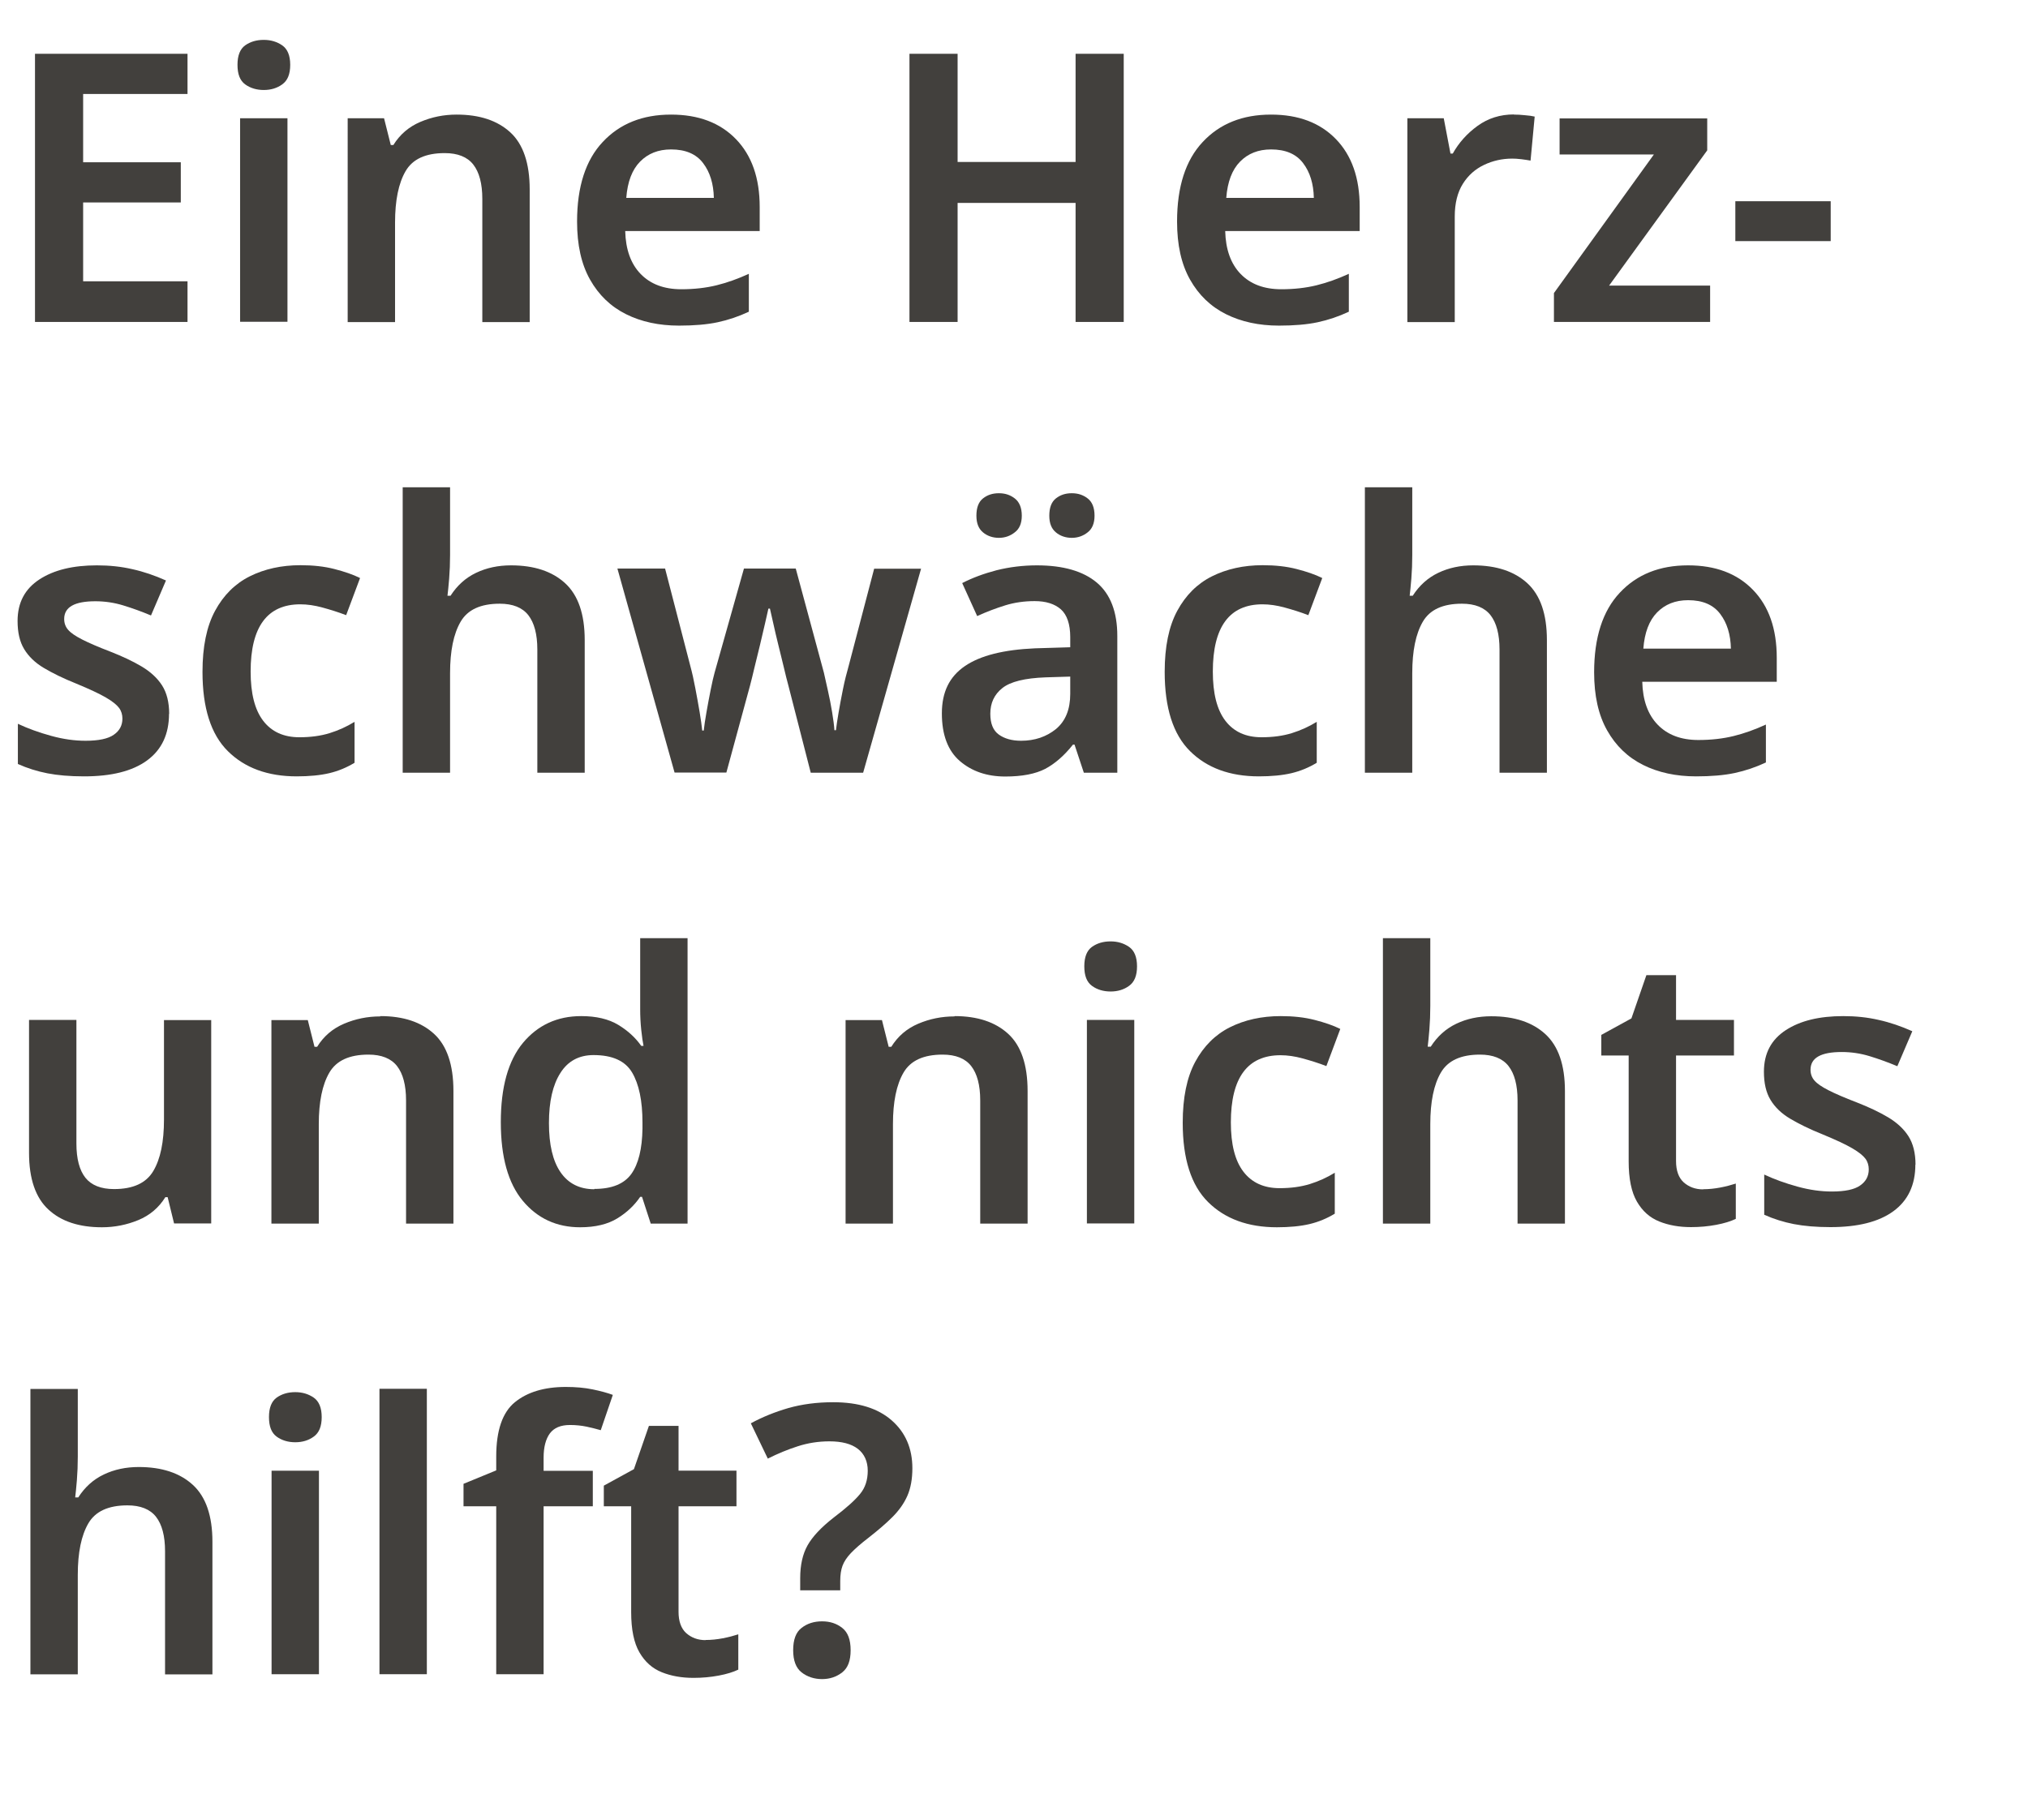 <?xml version="1.0" encoding="UTF-8"?><svg id="Warstwa_3" xmlns="http://www.w3.org/2000/svg" viewBox="0 0 132.7 119.13"><defs><style>.cls-1{fill:#42403d;stroke-width:0px;}</style></defs><path class="cls-1" d="M12.27,21.07H2.29V3.52h9.98v2.63h-6.83v4.47h6.39v2.63h-6.39v5.16h6.83v2.66Z"/><path class="cls-1" d="M17.26,2.61c.46,0,.86.12,1.21.36.34.24.52.66.52,1.27s-.17,1.03-.52,1.28c-.34.25-.75.37-1.21.37s-.88-.12-1.22-.37-.5-.67-.5-1.28.17-1.03.5-1.27c.34-.24.74-.36,1.22-.36ZM18.81,7.74v13.32h-3.1V7.74h3.1Z"/><path class="cls-1" d="M29.89,7.5c1.49,0,2.66.39,3.5,1.16.84.77,1.27,2.02,1.27,3.74v8.68h-3.1v-8.06c0-1-.2-1.75-.59-2.25s-1.02-.75-1.87-.75c-1.25,0-2.1.39-2.56,1.18-.46.79-.69,1.91-.69,3.37v6.51h-3.1V7.74h2.38l.44,1.75h.17c.43-.69,1.01-1.19,1.76-1.51s1.54-.48,2.37-.48Z"/><path class="cls-1" d="M43.91,7.5c1.79,0,3.2.53,4.24,1.6,1.04,1.07,1.56,2.55,1.56,4.45v1.57h-8.8c.03,1.21.37,2.15,1.01,2.81.64.66,1.52,1,2.66,1,.85,0,1.62-.09,2.31-.26.69-.17,1.39-.42,2.11-.75v2.48c-.66.31-1.34.54-2.04.69-.7.15-1.55.22-2.53.22-1.31,0-2.47-.25-3.47-.75s-1.78-1.25-2.35-2.26-.85-2.27-.85-3.8c0-2.28.56-4.02,1.68-5.21,1.12-1.2,2.61-1.79,4.46-1.79ZM43.91,9.78c-.84,0-1.51.27-2.03.8-.52.53-.82,1.32-.9,2.37h5.73c-.02-.92-.25-1.68-.7-2.27-.45-.6-1.15-.9-2.1-.9Z"/><path class="cls-1" d="M73.53,21.07h-3.15v-7.79h-7.72v7.79h-3.15V3.52h3.15v7.08h7.72V3.52h3.15v17.55Z"/><path class="cls-1" d="M83.17,7.5c1.79,0,3.2.53,4.24,1.6,1.04,1.07,1.56,2.55,1.56,4.45v1.57h-8.8c.03,1.21.37,2.15,1.01,2.81.64.66,1.52,1,2.66,1,.85,0,1.62-.09,2.31-.26.69-.17,1.39-.42,2.11-.75v2.48c-.66.31-1.34.54-2.04.69-.7.15-1.55.22-2.53.22-1.31,0-2.47-.25-3.47-.75s-1.78-1.25-2.35-2.26-.85-2.27-.85-3.8c0-2.28.56-4.02,1.68-5.21,1.12-1.2,2.61-1.79,4.46-1.79ZM83.17,9.78c-.84,0-1.51.27-2.03.8-.52.53-.82,1.32-.9,2.37h5.73c-.02-.92-.25-1.68-.7-2.27-.45-.6-1.15-.9-2.1-.9Z"/><path class="cls-1" d="M99.07,7.5c.21,0,.45.01.71.04.26.02.48.05.64.09l-.27,2.88c-.16-.03-.37-.06-.6-.09s-.44-.04-.6-.04c-.66,0-1.27.14-1.84.41-.57.27-1.04.68-1.39,1.24-.35.56-.53,1.27-.53,2.14v6.91h-3.1V7.74h2.38l.44,2.31h.15c.39-.7.93-1.31,1.62-1.81.69-.5,1.48-.75,2.38-.75Z"/><path class="cls-1" d="M111.91,21.07h-10.23v-1.89l6.54-9.07h-6.17v-2.36h9.66v2.09l-6.42,8.85h6.61v2.38Z"/><path class="cls-1" d="M113.55,15.78v-2.61h6.24v2.61h-6.24Z"/><path class="cls-1" d="M11.06,46.71c0,1.34-.48,2.36-1.44,3.06-.96.7-2.33,1.04-4.12,1.04-.93,0-1.73-.07-2.4-.2-.66-.13-1.31-.33-1.93-.61v-2.63c.66.31,1.38.57,2.18.79s1.54.32,2.25.32c.85,0,1.47-.13,1.84-.39.38-.26.57-.61.57-1.06,0-.26-.07-.5-.22-.7s-.43-.43-.86-.68c-.43-.25-1.07-.55-1.94-.91-.85-.34-1.56-.69-2.13-1.03-.57-.34-.99-.75-1.28-1.23-.29-.48-.43-1.09-.43-1.84,0-1.2.48-2.1,1.43-2.72s2.2-.92,3.76-.92c.82,0,1.59.08,2.32.25.73.16,1.46.41,2.2.74l-.98,2.29c-.62-.26-1.23-.48-1.82-.66-.59-.18-1.2-.27-1.82-.27-1.36,0-2.04.38-2.04,1.16,0,.28.09.52.26.71.17.2.48.41.91.63.43.22,1.05.49,1.86.8.79.31,1.47.63,2.04.97.57.34,1.02.75,1.33,1.23.31.48.47,1.11.47,1.88Z"/><path class="cls-1" d="M19.42,50.81c-1.9,0-3.4-.55-4.51-1.65-1.11-1.1-1.66-2.83-1.66-5.19,0-1.64.27-2.97.82-3.99.55-1.02,1.31-1.78,2.27-2.26s2.07-.73,3.32-.73c.82,0,1.56.08,2.22.25s1.22.36,1.68.59l-.91,2.43c-.52-.2-1.04-.36-1.55-.5-.51-.14-.99-.21-1.45-.21-2.16,0-3.25,1.47-3.25,4.4,0,1.43.27,2.5.82,3.22.55.72,1.34,1.08,2.37,1.08.74,0,1.4-.09,1.98-.27s1.13-.43,1.63-.74v2.68c-.51.31-1.06.54-1.65.68-.59.14-1.31.21-2.16.21Z"/><path class="cls-1" d="M29.45,31.88v4.45c0,.53-.02,1.04-.06,1.54s-.08.87-.11,1.12h.2c.43-.67.98-1.17,1.67-1.5.69-.33,1.45-.49,2.29-.49,1.51,0,2.69.39,3.54,1.17s1.28,2.02,1.28,3.72v8.68h-3.1v-8.06c0-1-.2-1.75-.59-2.25s-1.02-.75-1.87-.75c-1.25,0-2.1.39-2.56,1.18-.46.79-.69,1.91-.69,3.37v6.51h-3.1v-18.68h3.1Z"/><path class="cls-1" d="M53.05,50.57l-1.47-5.73c-.08-.3-.18-.68-.29-1.16-.12-.47-.23-.97-.36-1.47s-.23-.98-.33-1.41c-.1-.43-.17-.76-.22-.97h-.1c-.05.21-.12.54-.22.97-.1.43-.21.91-.33,1.41s-.24,1-.36,1.47c-.11.48-.21.87-.29,1.18l-1.55,5.7h-3.39l-3.74-13.35h3.12l1.65,6.37c.12.44.23.93.33,1.47s.2,1.06.28,1.55c.08.49.14.89.17,1.21h.1c.03-.3.09-.7.18-1.21.09-.51.18-1,.28-1.49s.18-.85.25-1.09l1.92-6.81h3.39l1.84,6.81c.07.29.15.68.26,1.16.11.48.2.95.28,1.43s.13.87.15,1.18h.1c.03-.28.09-.66.17-1.14s.18-1,.29-1.55.24-1.05.37-1.51l1.67-6.37h3.07l-3.79,13.35h-3.44Z"/><path class="cls-1" d="M67.85,37c1.72,0,3.03.38,3.92,1.13.89.75,1.34,1.92,1.34,3.49v8.95h-2.19l-.61-1.84h-.1c-.57.72-1.18,1.25-1.82,1.59-.64.33-1.51.5-2.61.5-1.2,0-2.19-.34-2.97-1.01s-1.18-1.71-1.18-3.12.5-2.41,1.51-3.1,2.54-1.07,4.58-1.16l2.31-.07v-.66c0-.85-.21-1.46-.61-1.82-.41-.36-.98-.54-1.72-.54-.67,0-1.32.09-1.93.28-.61.19-1.22.42-1.83.7l-.98-2.16c.66-.34,1.41-.62,2.25-.84.84-.21,1.73-.32,2.64-.32ZM63.89,33.75c0-.52.14-.9.43-1.13s.63-.34,1.04-.34.74.11,1.04.34c.3.23.46.61.46,1.13,0,.49-.15.86-.46,1.09-.3.24-.65.36-1.04.36s-.76-.12-1.04-.36c-.29-.24-.43-.6-.43-1.09ZM70.04,44.28l-1.62.05c-1.36.05-2.3.28-2.83.7-.53.42-.79.98-.79,1.68,0,.64.18,1.09.55,1.36.37.27.86.41,1.46.41.9,0,1.66-.26,2.29-.77.62-.52.93-1.28.93-2.3v-1.13ZM68.66,33.75c0-.52.14-.9.43-1.13.29-.23.63-.34,1.04-.34s.74.11,1.04.34c.3.23.45.61.45,1.13,0,.49-.15.86-.45,1.09-.3.24-.65.36-1.04.36s-.76-.12-1.04-.36c-.29-.24-.43-.6-.43-1.09Z"/><path class="cls-1" d="M82.38,50.81c-1.9,0-3.4-.55-4.51-1.65-1.11-1.1-1.66-2.83-1.66-5.19,0-1.64.27-2.97.82-3.99.55-1.02,1.31-1.78,2.27-2.26s2.07-.73,3.32-.73c.82,0,1.56.08,2.22.25s1.22.36,1.68.59l-.91,2.43c-.52-.2-1.04-.36-1.55-.5-.51-.14-.99-.21-1.45-.21-2.16,0-3.25,1.47-3.25,4.4,0,1.43.27,2.5.82,3.22.55.72,1.34,1.08,2.37,1.08.74,0,1.4-.09,1.98-.27s1.13-.43,1.63-.74v2.68c-.51.31-1.06.54-1.65.68-.59.14-1.31.21-2.16.21Z"/><path class="cls-1" d="M92.41,31.88v4.45c0,.53-.02,1.04-.06,1.54s-.08.87-.11,1.12h.2c.43-.67.98-1.17,1.67-1.5.69-.33,1.45-.49,2.29-.49,1.51,0,2.69.39,3.54,1.17s1.28,2.02,1.28,3.72v8.68h-3.1v-8.06c0-1-.2-1.75-.59-2.25s-1.02-.75-1.87-.75c-1.25,0-2.1.39-2.56,1.18-.46.79-.69,1.91-.69,3.37v6.51h-3.1v-18.68h3.1Z"/><path class="cls-1" d="M110.46,37c1.79,0,3.2.53,4.24,1.6,1.04,1.07,1.56,2.55,1.56,4.45v1.57h-8.8c.03,1.21.37,2.15,1.01,2.81.64.66,1.52,1,2.66,1,.85,0,1.62-.09,2.31-.26.69-.17,1.39-.42,2.11-.75v2.48c-.66.31-1.34.54-2.04.69-.7.15-1.55.22-2.53.22-1.31,0-2.47-.25-3.47-.75s-1.78-1.25-2.35-2.26-.85-2.27-.85-3.8c0-2.28.56-4.02,1.68-5.21,1.12-1.2,2.61-1.79,4.46-1.79ZM110.46,39.28c-.84,0-1.51.27-2.03.8-.52.53-.82,1.32-.9,2.37h5.73c-.02-.92-.25-1.68-.7-2.27-.45-.6-1.15-.9-2.1-.9Z"/><path class="cls-1" d="M13.82,66.75v13.32h-2.43l-.42-1.72h-.15c-.43.69-1.02,1.19-1.77,1.5-.75.31-1.55.47-2.38.47-1.49,0-2.66-.38-3.5-1.16-.84-.77-1.27-2.01-1.27-3.71v-8.7h3.1v8.09c0,1,.2,1.75.59,2.24.39.49,1.02.74,1.87.74,1.25,0,2.1-.39,2.57-1.18.47-.79.7-1.91.7-3.37v-6.51h3.1Z"/><path class="cls-1" d="M24.9,66.5c1.49,0,2.66.39,3.5,1.16.84.77,1.27,2.02,1.27,3.74v8.68h-3.1v-8.06c0-1-.2-1.75-.59-2.25s-1.02-.75-1.87-.75c-1.25,0-2.1.39-2.56,1.18-.46.79-.69,1.91-.69,3.37v6.51h-3.1v-13.32h2.38l.44,1.75h.17c.43-.69,1.01-1.19,1.76-1.51s1.54-.48,2.37-.48Z"/><path class="cls-1" d="M37.96,80.32c-1.54,0-2.79-.58-3.75-1.73s-1.44-2.87-1.44-5.15.48-4.02,1.45-5.19c.97-1.16,2.24-1.75,3.81-1.75.98,0,1.79.19,2.42.57s1.13.84,1.51,1.38h.15c-.05-.23-.1-.58-.15-1.04-.05-.47-.07-.91-.07-1.34v-4.67h3.1v18.68h-2.41l-.57-1.75h-.12c-.38.56-.88,1.03-1.5,1.41s-1.43.58-2.43.58ZM38.89,77.81c1.15,0,1.95-.33,2.42-.98.47-.66.71-1.65.73-2.97v-.39c0-1.43-.23-2.52-.68-3.28-.45-.76-1.29-1.14-2.52-1.14-.95,0-1.68.39-2.17,1.17-.5.78-.75,1.87-.75,3.28s.25,2.48.76,3.22,1.25,1.11,2.21,1.11Z"/><path class="cls-1" d="M62.47,66.5c1.49,0,2.66.39,3.5,1.16.84.77,1.27,2.02,1.27,3.74v8.68h-3.1v-8.06c0-1-.2-1.75-.59-2.25s-1.02-.75-1.87-.75c-1.25,0-2.1.39-2.56,1.18-.46.79-.69,1.91-.69,3.37v6.51h-3.1v-13.32h2.38l.44,1.75h.17c.43-.69,1.01-1.19,1.76-1.51s1.54-.48,2.37-.48Z"/><path class="cls-1" d="M72.67,61.61c.46,0,.86.12,1.21.36.34.24.52.66.52,1.27s-.17,1.03-.52,1.28c-.34.25-.75.37-1.21.37s-.88-.12-1.22-.37-.5-.67-.5-1.28.17-1.03.5-1.27c.34-.24.74-.36,1.22-.36ZM74.22,66.75v13.32h-3.1v-13.32h3.1Z"/><path class="cls-1" d="M83.56,80.32c-1.9,0-3.4-.55-4.51-1.65-1.11-1.1-1.66-2.83-1.66-5.19,0-1.64.27-2.97.82-3.99.55-1.02,1.31-1.78,2.27-2.26s2.07-.73,3.32-.73c.82,0,1.56.08,2.22.25s1.22.36,1.68.59l-.91,2.43c-.52-.2-1.04-.36-1.55-.5-.51-.14-.99-.21-1.45-.21-2.16,0-3.25,1.47-3.25,4.4,0,1.43.27,2.5.82,3.22.55.72,1.34,1.08,2.37,1.08.74,0,1.4-.09,1.98-.27s1.13-.43,1.63-.74v2.68c-.51.31-1.06.54-1.65.68-.59.14-1.31.21-2.16.21Z"/><path class="cls-1" d="M93.59,61.39v4.45c0,.53-.02,1.04-.06,1.54s-.08.87-.11,1.12h.2c.43-.67.98-1.17,1.67-1.5.69-.33,1.45-.49,2.29-.49,1.51,0,2.69.39,3.54,1.17s1.28,2.02,1.28,3.72v8.68h-3.1v-8.06c0-1-.2-1.75-.59-2.25s-1.02-.75-1.87-.75c-1.25,0-2.1.39-2.56,1.18-.46.79-.69,1.91-.69,3.37v6.51h-3.1v-18.68h3.1Z"/><path class="cls-1" d="M111.44,77.83c.38,0,.75-.04,1.12-.11.37-.07.71-.16,1.02-.26v2.31c-.33.16-.75.29-1.28.39-.53.1-1.07.15-1.65.15-.77,0-1.46-.12-2.08-.37-.62-.25-1.1-.68-1.46-1.3s-.54-1.5-.54-2.63v-6.93h-1.79v-1.35l1.97-1.08.98-2.83h1.94v2.93h3.79v2.33h-3.79v6.91c0,.62.17,1.09.5,1.39.34.3.76.46,1.27.46Z"/><path class="cls-1" d="M125.33,76.21c0,1.34-.48,2.36-1.44,3.06-.96.7-2.33,1.04-4.12,1.04-.93,0-1.73-.07-2.4-.2-.66-.13-1.31-.33-1.93-.61v-2.63c.66.31,1.38.57,2.18.79s1.54.32,2.25.32c.85,0,1.47-.13,1.84-.39.38-.26.57-.61.57-1.06,0-.26-.07-.5-.22-.7s-.43-.43-.86-.68c-.43-.25-1.07-.55-1.94-.91-.85-.34-1.56-.69-2.13-1.03-.57-.34-.99-.75-1.28-1.23-.29-.48-.43-1.09-.43-1.84,0-1.2.48-2.1,1.43-2.72s2.2-.92,3.76-.92c.82,0,1.59.08,2.32.25.73.16,1.46.41,2.2.74l-.98,2.29c-.62-.26-1.23-.48-1.82-.66-.59-.18-1.2-.27-1.82-.27-1.36,0-2.04.38-2.04,1.16,0,.28.09.52.26.71.17.2.48.41.91.63.43.22,1.05.49,1.86.8.79.31,1.47.63,2.04.97.57.34,1.02.75,1.33,1.23.31.48.47,1.11.47,1.88Z"/><path class="cls-1" d="M5.09,90.89v4.45c0,.53-.02,1.04-.06,1.54s-.08.87-.11,1.12h.2c.43-.67.98-1.17,1.67-1.5.69-.33,1.45-.49,2.29-.49,1.51,0,2.69.39,3.54,1.17s1.28,2.02,1.28,3.72v8.68h-3.1v-8.06c0-1-.2-1.75-.59-2.25s-1.02-.75-1.87-.75c-1.25,0-2.1.39-2.56,1.18-.46.79-.69,1.91-.69,3.37v6.51H1.99v-18.68h3.1Z"/><path class="cls-1" d="M19.32,91.11c.46,0,.86.12,1.21.36.34.24.52.66.52,1.27s-.17,1.03-.52,1.28c-.34.25-.75.37-1.21.37s-.88-.12-1.22-.37-.5-.67-.5-1.28.17-1.03.5-1.27c.34-.24.74-.36,1.22-.36ZM20.87,96.25v13.32h-3.1v-13.32h3.1Z"/><path class="cls-1" d="M27.93,109.57h-3.1v-18.68h3.1v18.68Z"/><path class="cls-1" d="M38.79,98.58h-3.22v10.99h-3.1v-10.99h-2.14v-1.47l2.14-.88v-.91c0-1.7.41-2.89,1.22-3.55.81-.66,1.92-1,3.33-1,.64,0,1.23.05,1.76.16s.97.23,1.32.36l-.79,2.31c-.28-.08-.59-.16-.92-.23-.34-.07-.7-.11-1.09-.11-.61,0-1.04.18-1.32.55-.27.37-.41.9-.41,1.59v.86h3.22v2.33Z"/><path class="cls-1" d="M46.17,107.33c.38,0,.75-.04,1.12-.11.37-.07.71-.16,1.02-.26v2.31c-.33.16-.75.29-1.28.39-.53.1-1.07.15-1.65.15-.77,0-1.46-.12-2.08-.37-.62-.25-1.1-.68-1.46-1.3s-.54-1.5-.54-2.63v-6.93h-1.79v-1.35l1.97-1.08.98-2.83h1.94v2.93h3.79v2.33h-3.79v6.91c0,.62.17,1.09.5,1.39.34.3.76.46,1.27.46Z"/><path class="cls-1" d="M52.36,104.09v-.81c0-.85.16-1.57.48-2.14.32-.57.89-1.18,1.71-1.82.82-.62,1.4-1.14,1.73-1.55.34-.41.5-.92.5-1.52s-.22-1.1-.65-1.43c-.43-.33-1.05-.49-1.86-.49-.72,0-1.41.11-2.06.32-.66.21-1.31.48-1.97.81l-1.11-2.31c.75-.41,1.57-.74,2.46-1,.89-.25,1.86-.38,2.93-.38,1.66,0,2.93.4,3.83,1.19s1.35,1.84,1.35,3.13c0,.71-.11,1.31-.33,1.81-.22.5-.55.96-.98,1.39-.43.43-.96.88-1.56,1.35-.51.39-.89.73-1.16,1.01-.26.28-.44.55-.54.82-.1.27-.15.6-.15,1v.61h-2.63ZM51.9,108c0-.69.18-1.18.55-1.46.37-.29.82-.43,1.34-.43s.95.14,1.32.43c.37.29.55.77.55,1.46s-.18,1.16-.55,1.45c-.37.29-.81.44-1.32.44s-.97-.15-1.34-.44-.55-.78-.55-1.45Z"/></svg>